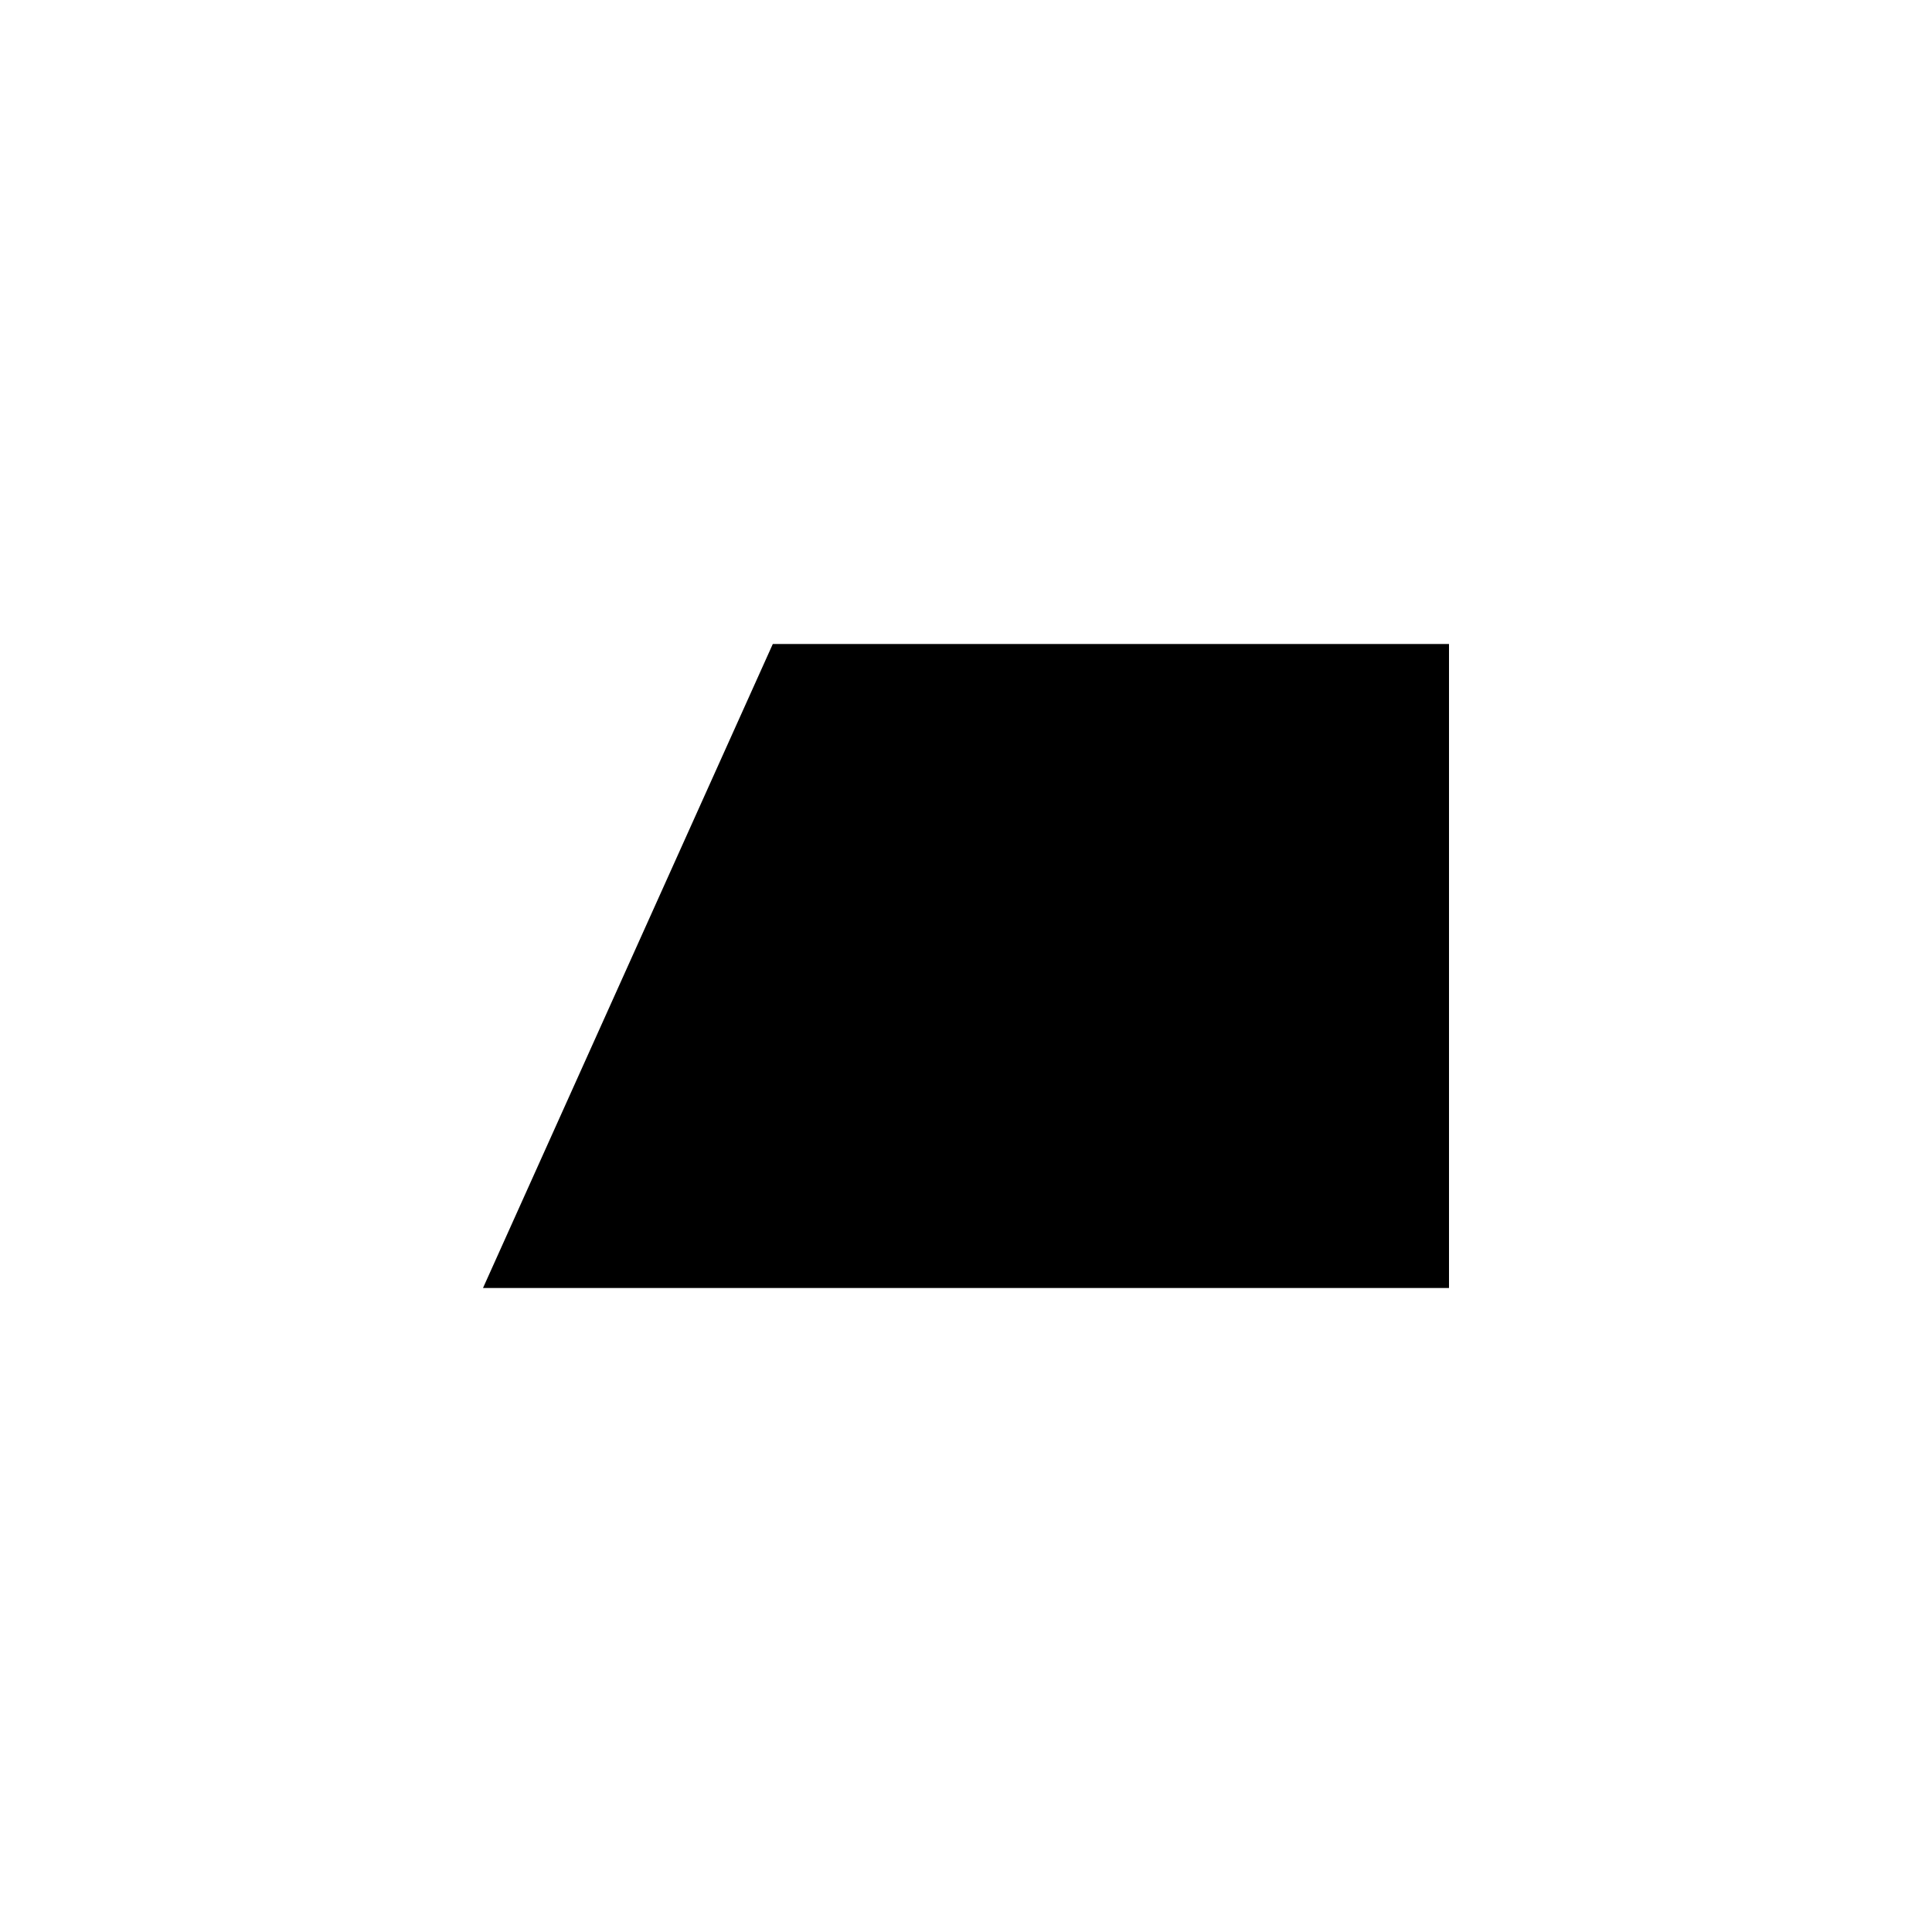<svg viewBox="0 0 24 24" preserveAspectRatio="xMidYMid meet" focusable="false" slot="_icon" style="pointer-events: none; display: block; width: 100%; height: 100%; overflow: hidden;"><path class="st0" d="M18 16H6l3.6-8H18z"></path></svg>